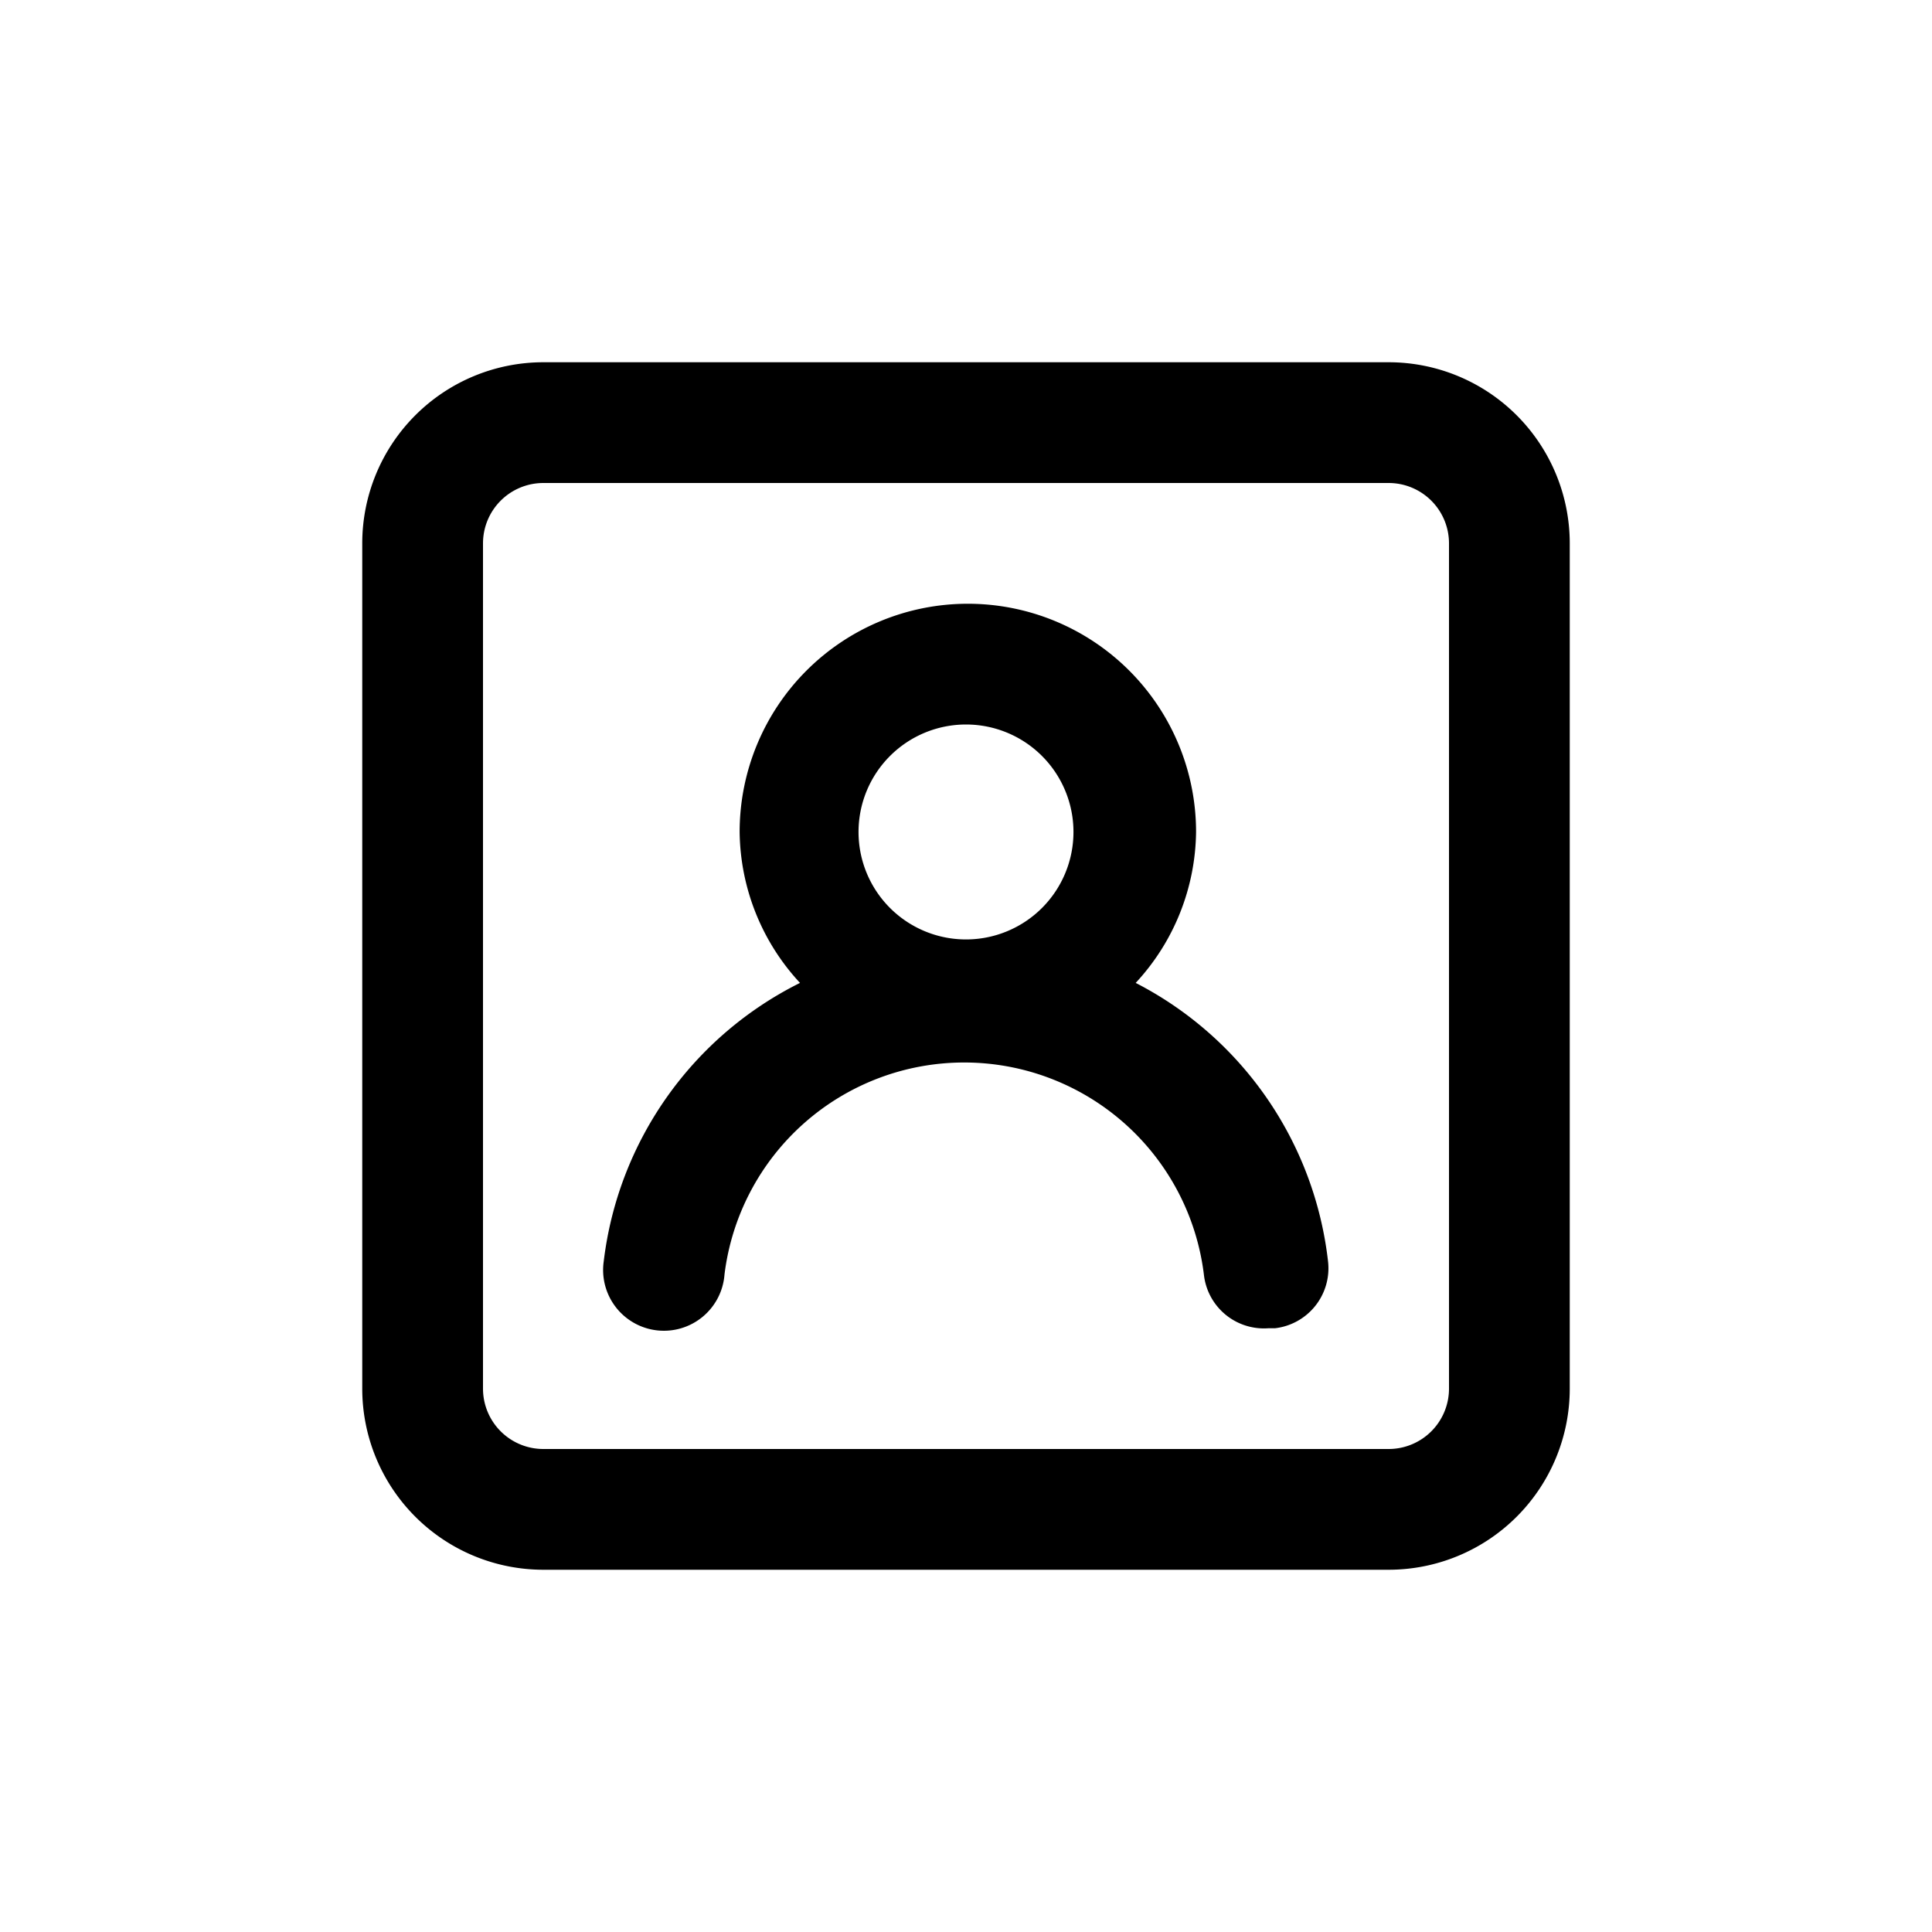 <svg id="User_Rectangle" data-name="User Rectangle" xmlns="http://www.w3.org/2000/svg" width="24" height="24" viewBox="0 0 24 24">
  <rect id="Shape" width="24" height="24"  opacity="0"/>
  <path id="Professional_staff" data-name="Professional staff" d="M11.608,9.71a2.8,2.8,0,0,0,.75-1.875,2.835,2.835,0,0,0-5.67,0,2.8,2.8,0,0,0,.75,1.875A4.455,4.455,0,0,0,5,13.167a.755.755,0,1,0,1.5.165,3,3,0,0,1,5.955,0,.75.75,0,0,0,.8.668h.083a.75.75,0,0,0,.66-.825A4.455,4.455,0,0,0,11.608,9.71ZM9.5,9.17a1.335,1.335,0,1,1,1.335-1.335A1.335,1.335,0,0,1,9.5,9.17ZM14.75,2H4.25A2.25,2.25,0,0,0,2,4.25v10.5A2.25,2.25,0,0,0,4.25,17h10.5A2.25,2.25,0,0,0,17,14.75V4.25A2.25,2.25,0,0,0,14.75,2Zm.75,12.75a.75.75,0,0,1-.75.75H4.25a.75.75,0,0,1-.75-.75V4.25a.75.75,0,0,1,.75-.75h10.5a.75.75,0,0,1,.75.75Z" transform="translate(2.5 2.5)"  />
</svg>
